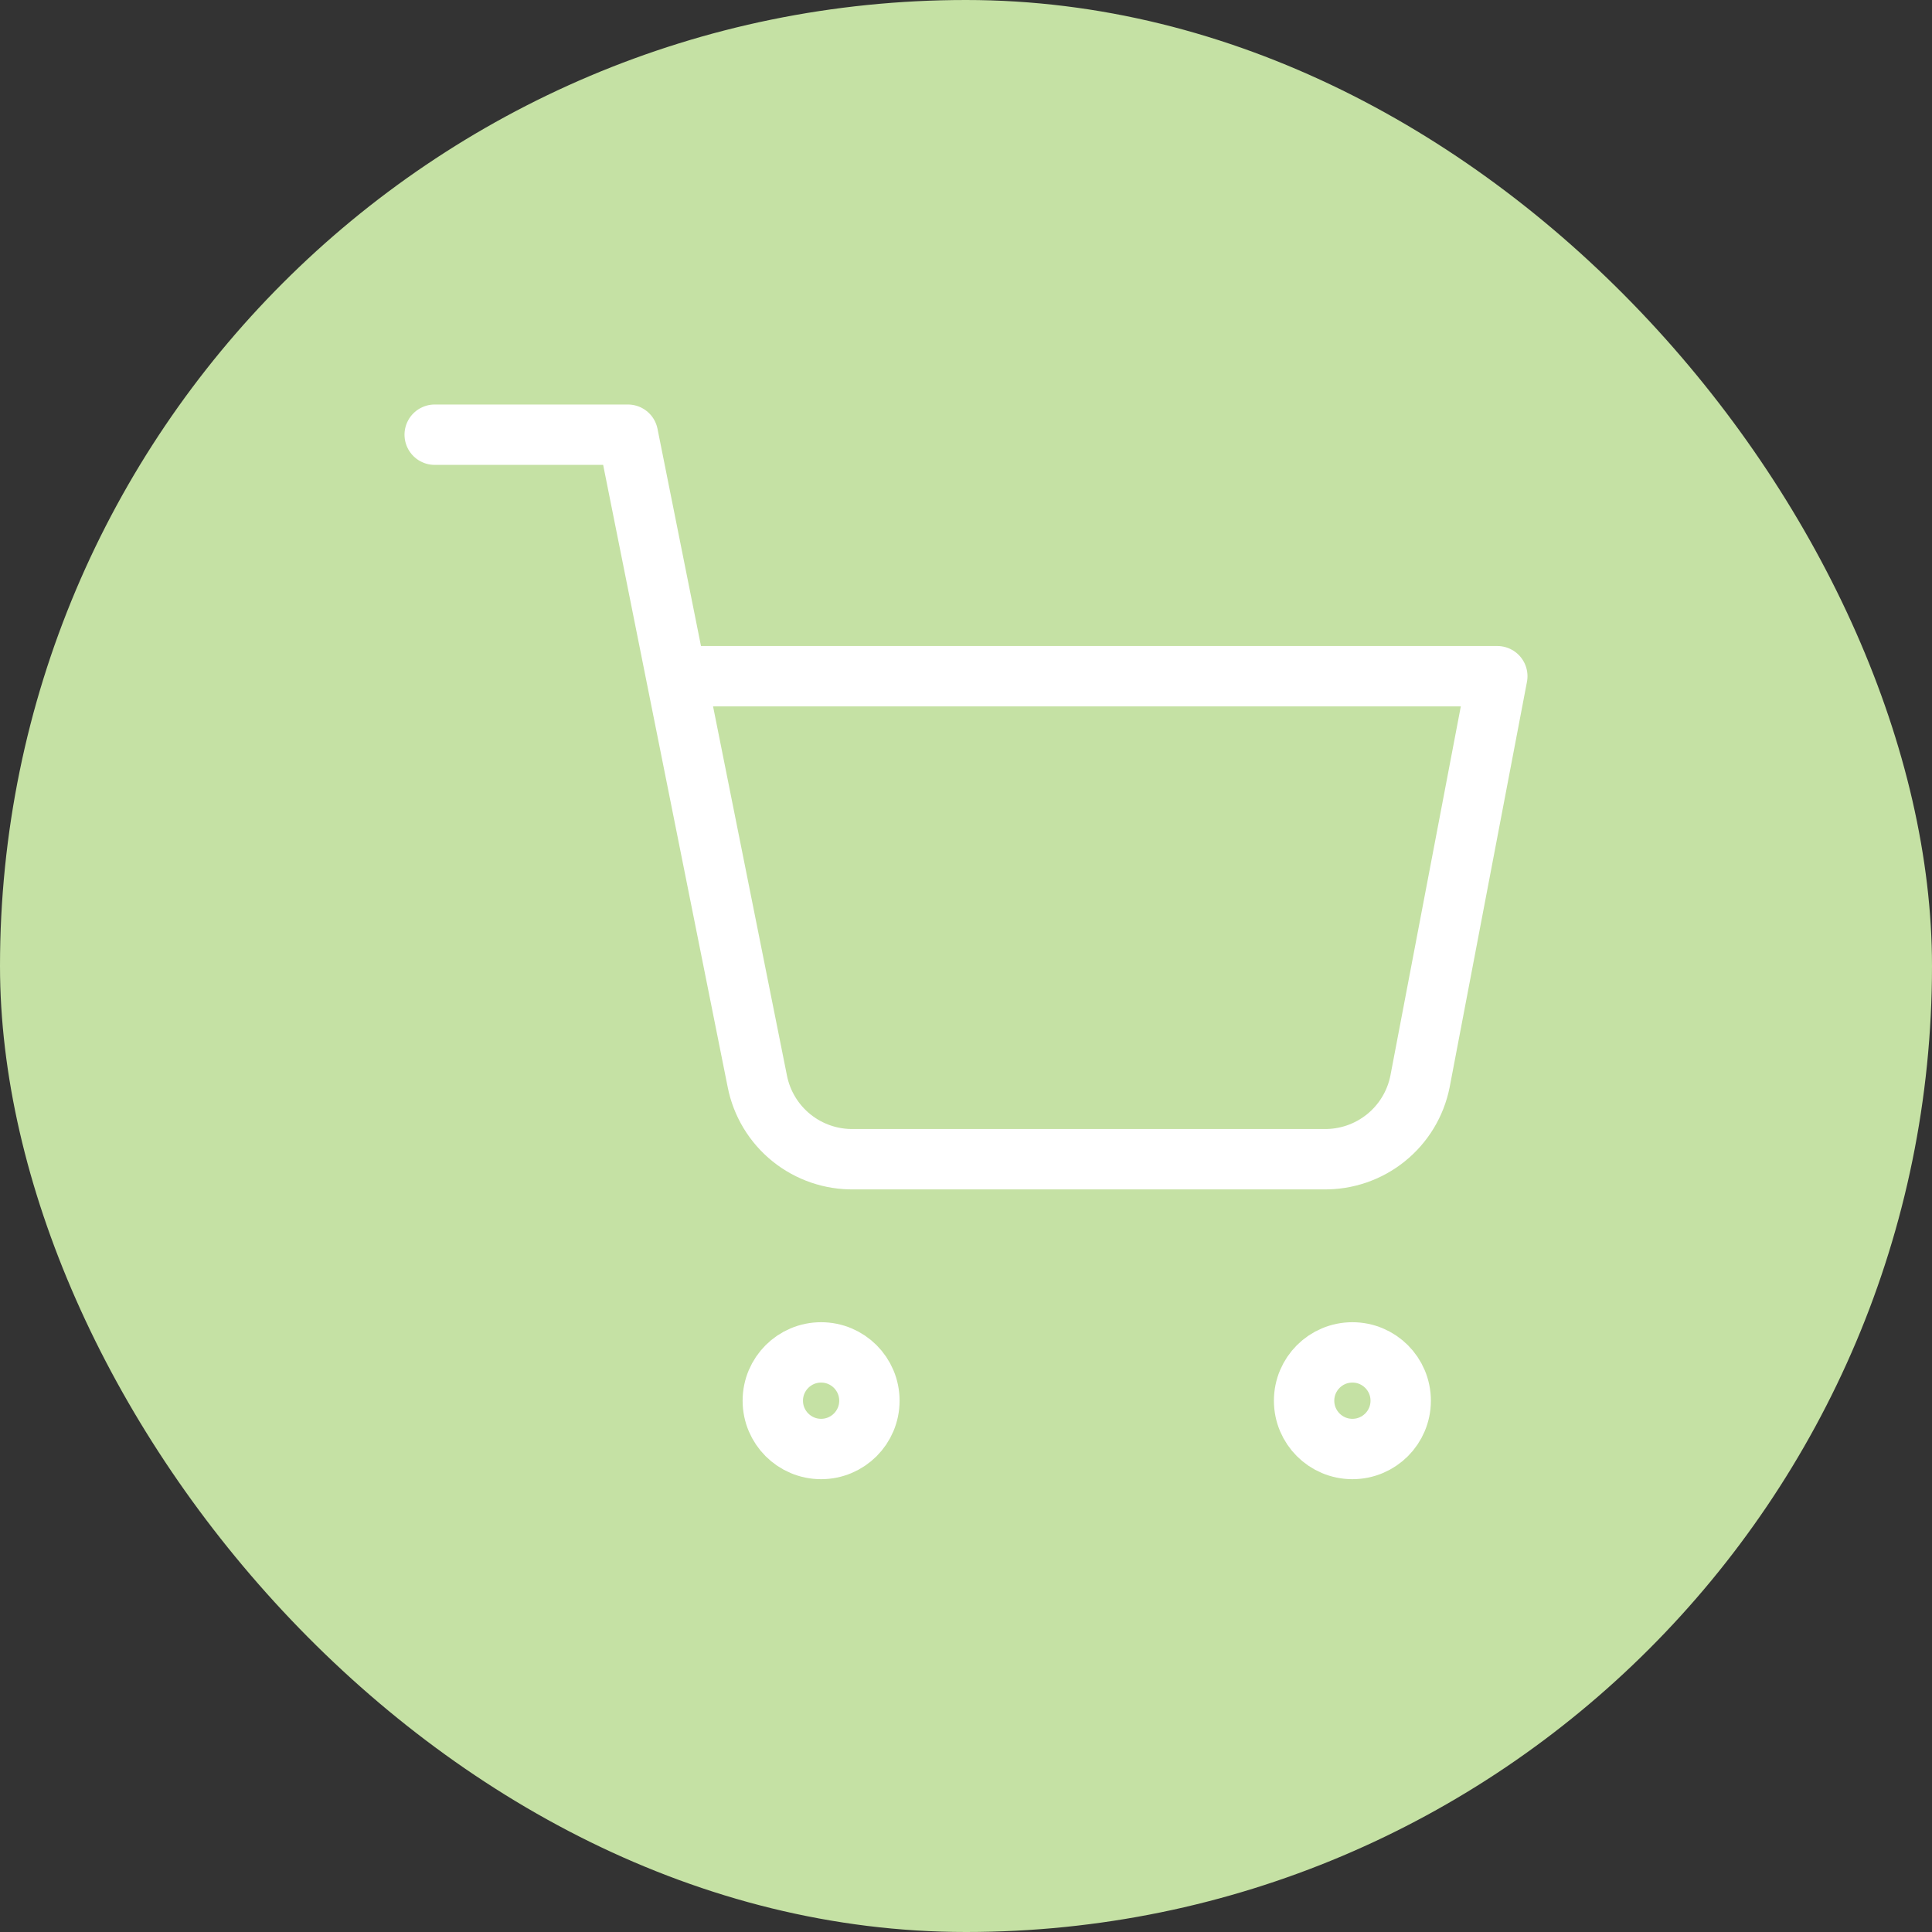 <svg width="64" height="64" viewBox="0 0 64 64" fill="none" xmlns="http://www.w3.org/2000/svg">
<rect x="0" y="0" width="64" height="64" fill="#333333" stroke="none"/>
<rect width="64" height="64" rx="32" fill="#C5E1A4"/>
<path d="M14.4 14.4H20.8L25.088 35.824C25.234 36.56 25.635 37.222 26.22 37.693C26.805 38.164 27.537 38.414 28.288 38.4H43.84C44.591 38.414 45.323 38.164 45.908 37.693C46.493 37.222 46.894 36.56 47.04 35.824L49.6 22.4H22.4M28.8 46.4C28.8 47.284 28.084 48 27.2 48C26.317 48 25.6 47.284 25.6 46.4C25.6 45.516 26.317 44.8 27.2 44.8C28.084 44.8 28.8 45.516 28.8 46.4ZM46.4 46.4C46.4 47.284 45.684 48 44.8 48C43.916 48 43.2 47.284 43.2 46.4C43.2 45.516 43.916 44.8 44.8 44.8C45.684 44.8 46.4 45.516 46.4 46.4Z" stroke="white" stroke-width="2" stroke-linecap="round" stroke-linejoin="round"/>
</svg>

